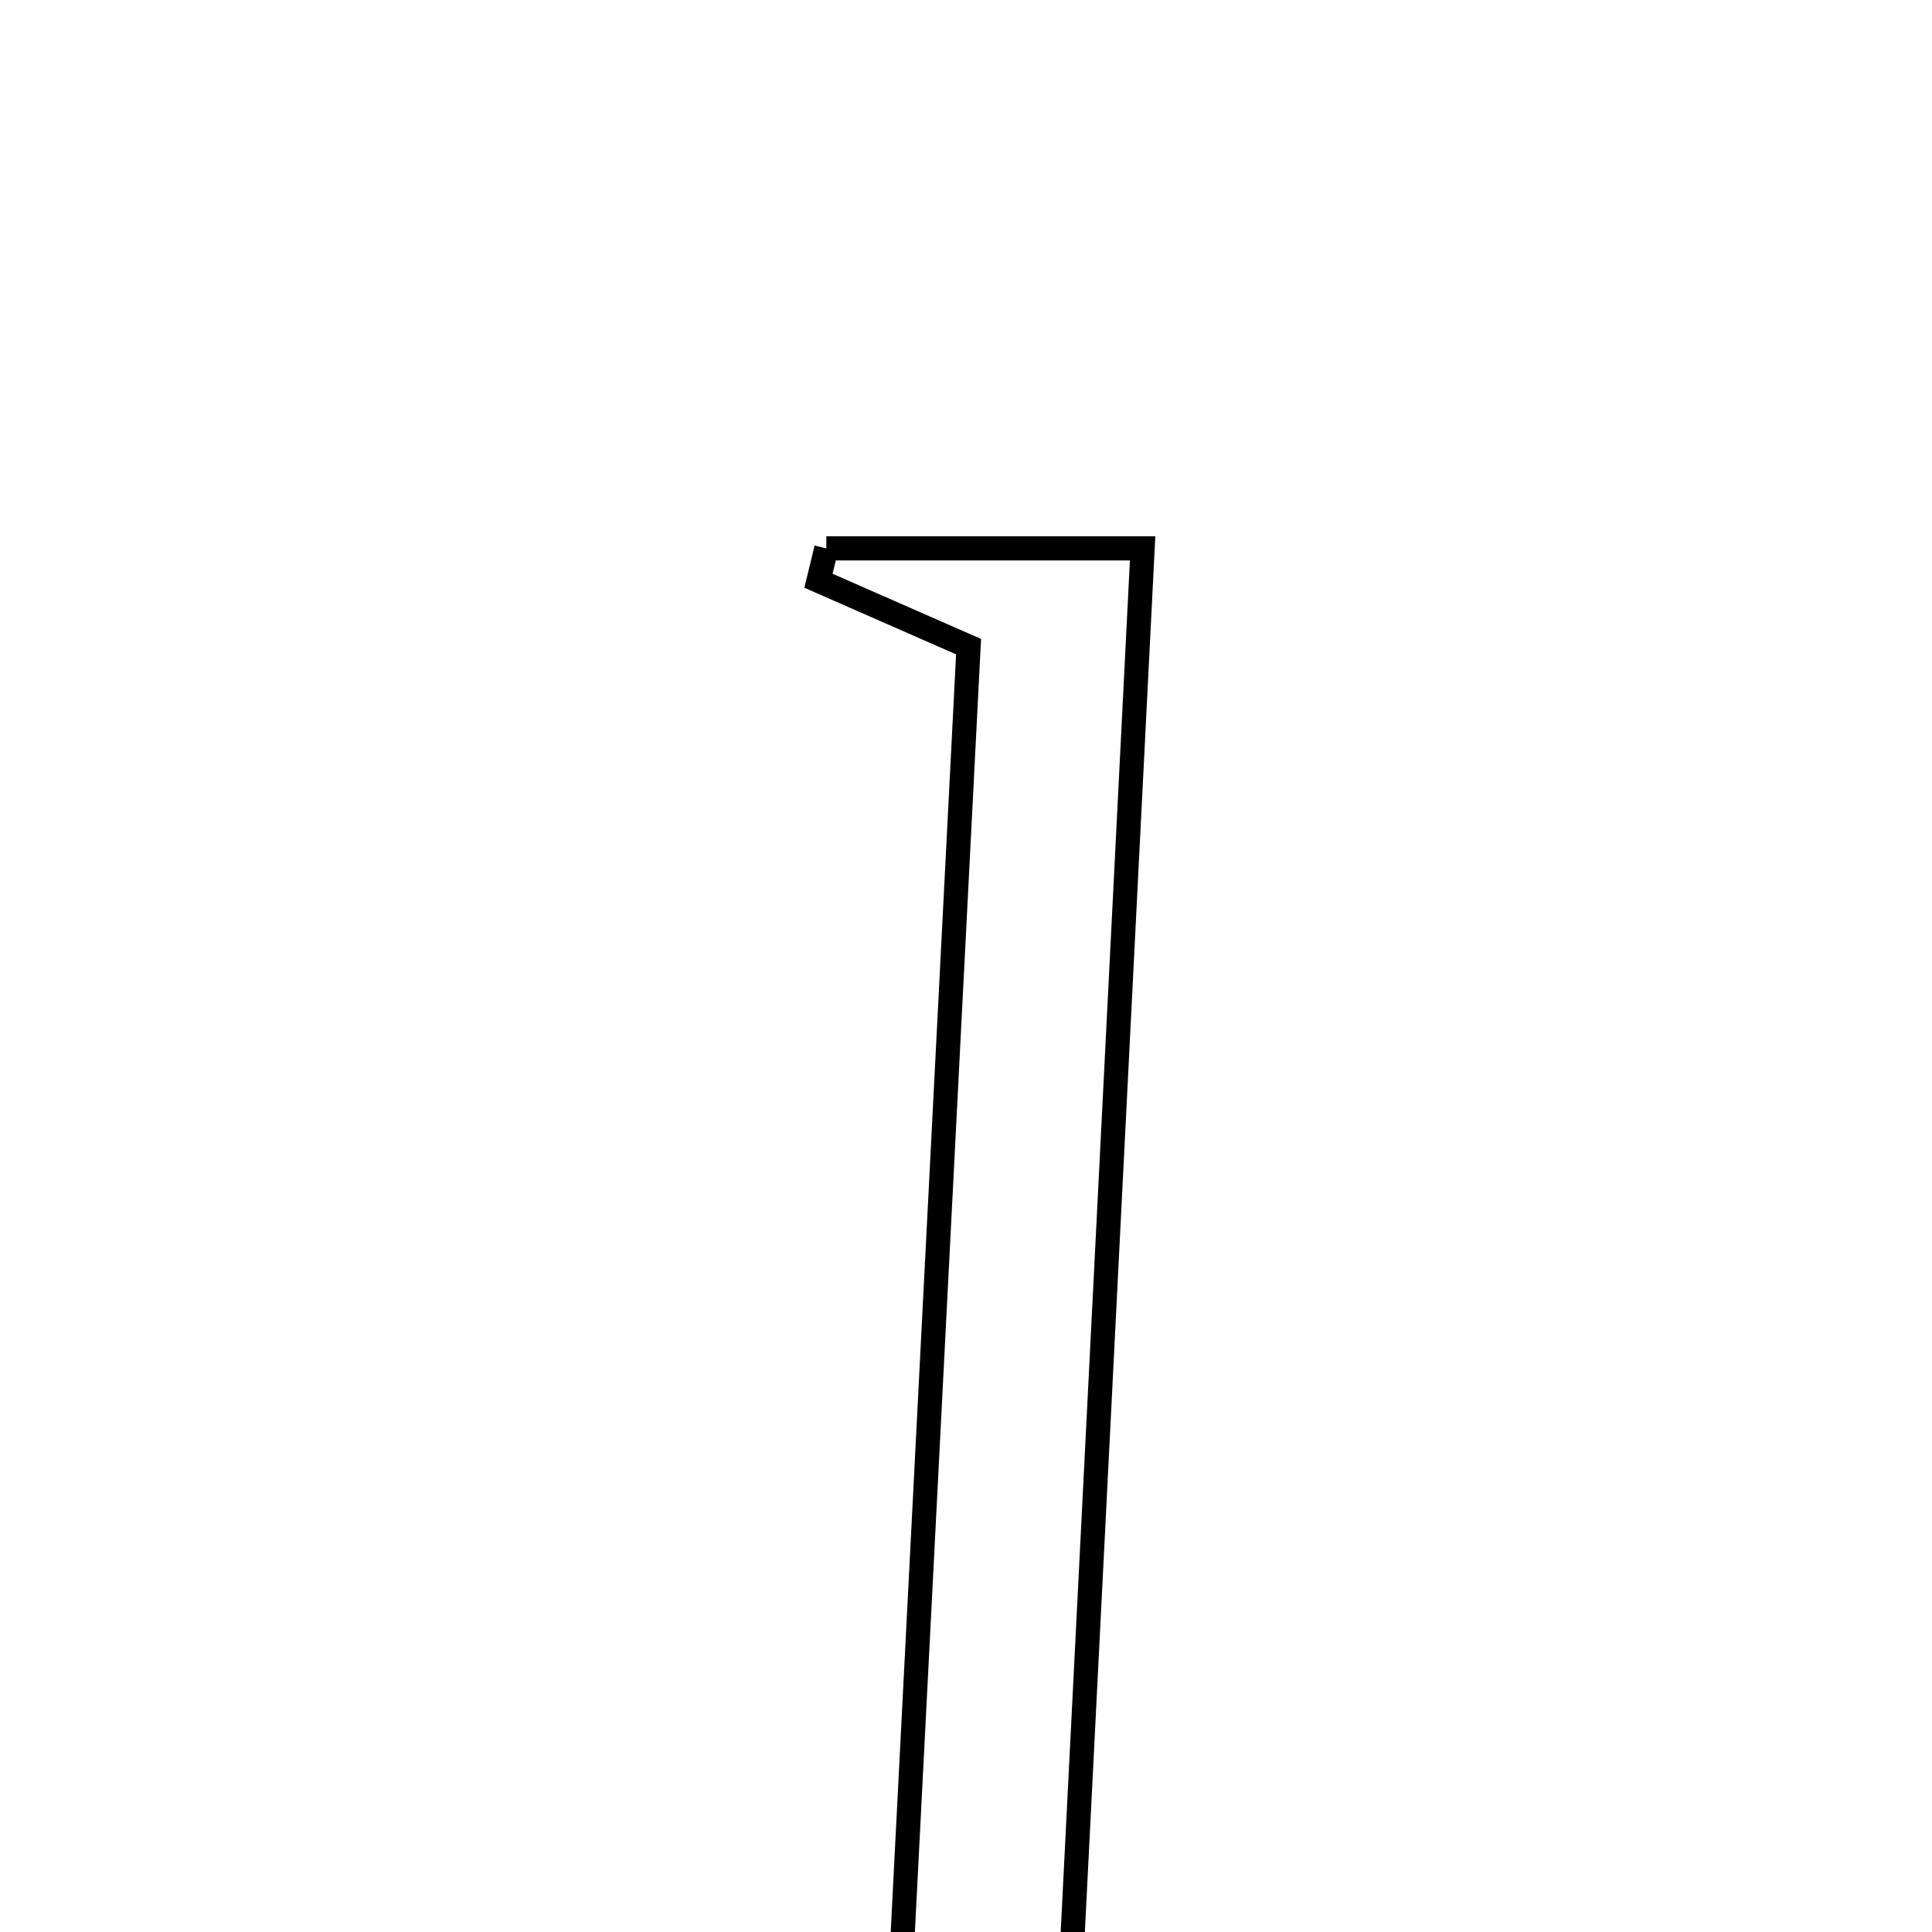 <svg xmlns="http://www.w3.org/2000/svg" viewBox="0.0 0.0 24.0 24.0" height="200px" width="200px"><path fill="none" stroke="black" stroke-width=".3" stroke-opacity="1.0"  filling="0" d="M10.265 6.812 C11.494 6.812 12.723 6.812 14.194 6.812 C13.892 12.81 13.593 18.734 13.291 24.7 C13.856 25.036 14.366 25.34 14.877 25.644 C14.837 25.767 14.796 25.89 14.756 26.012 C13.081 26.012 11.405 26.012 9.063 26.012 C10.051 25.416 10.496 25.148 11.177 24.739 C11.451 19.371 11.738 13.778 12.032 8.033 C11.284 7.704 10.726 7.459 10.167 7.214 C10.199 7.08 10.233 6.946 10.265 6.812"></path></svg>